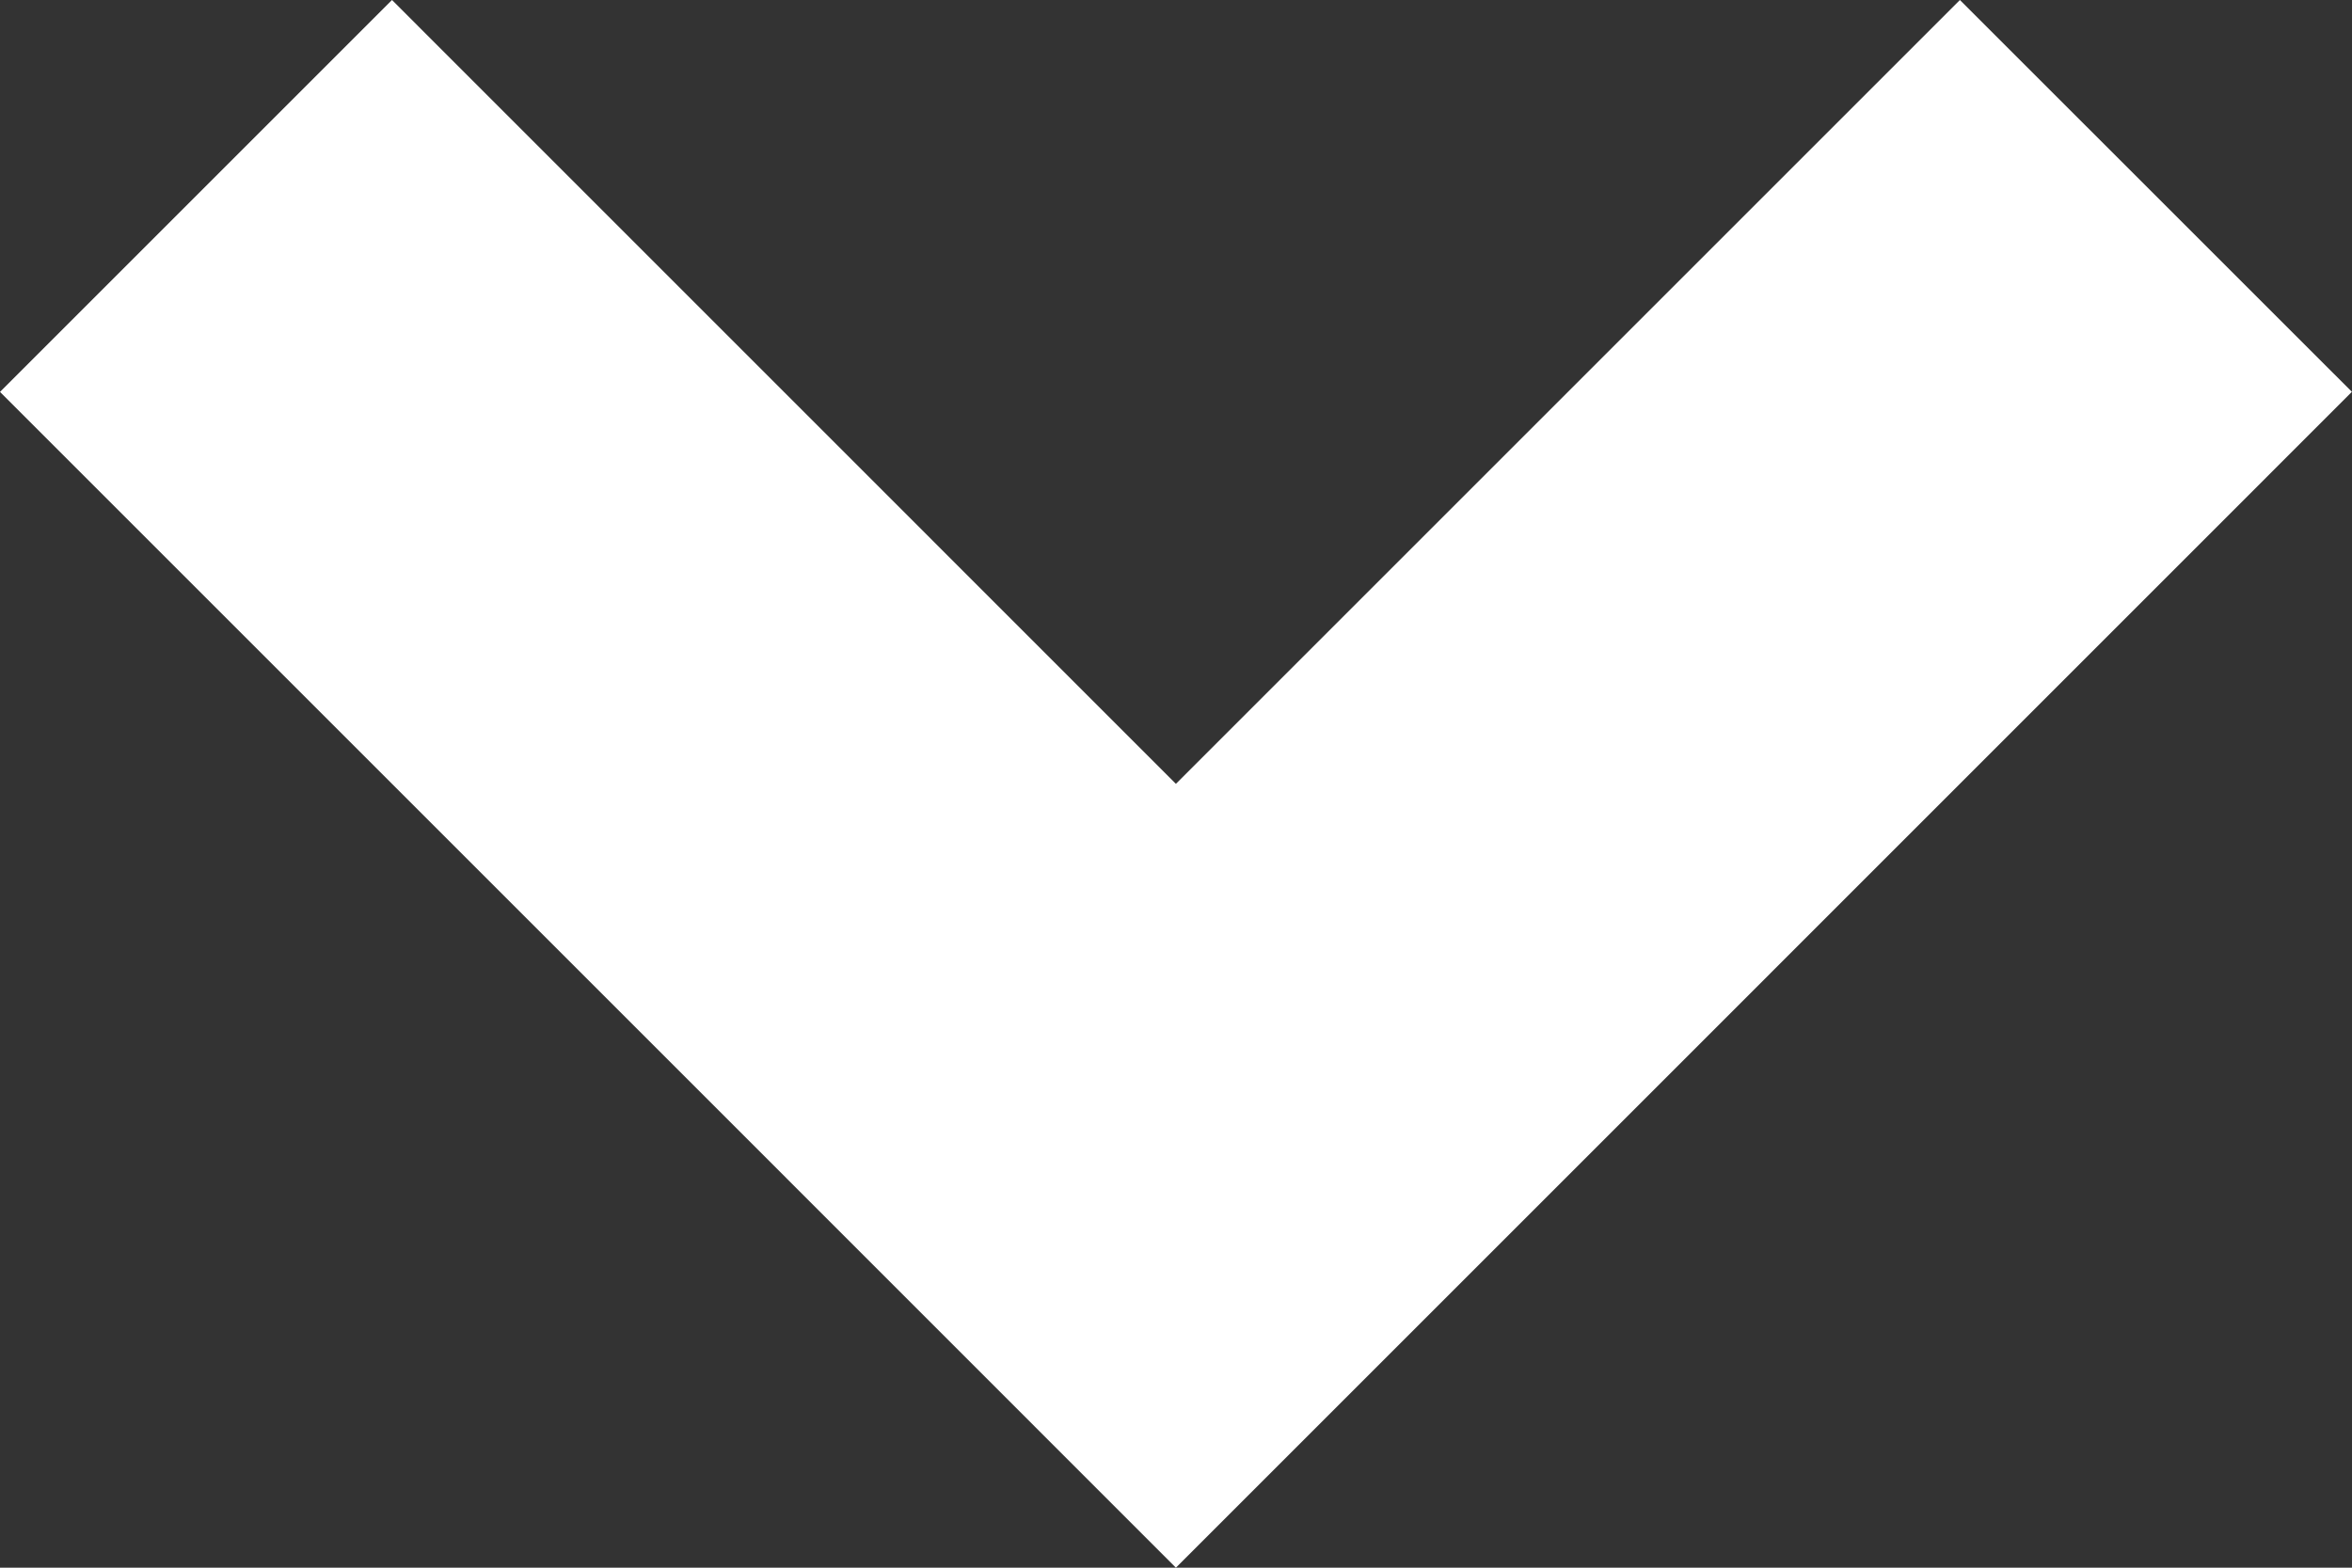 <svg xmlns="http://www.w3.org/2000/svg" width="24" height="16">
    <rect width="100%" height="100%" fill="#333333" stroke="none"/>
    <path fill-rule="evenodd" fill="#FFF" d="m23.999 3.999-8 8.001-4 4L8 12 0 4l4-4 7.999 8 8-8 4 3.999z"/>
</svg>
